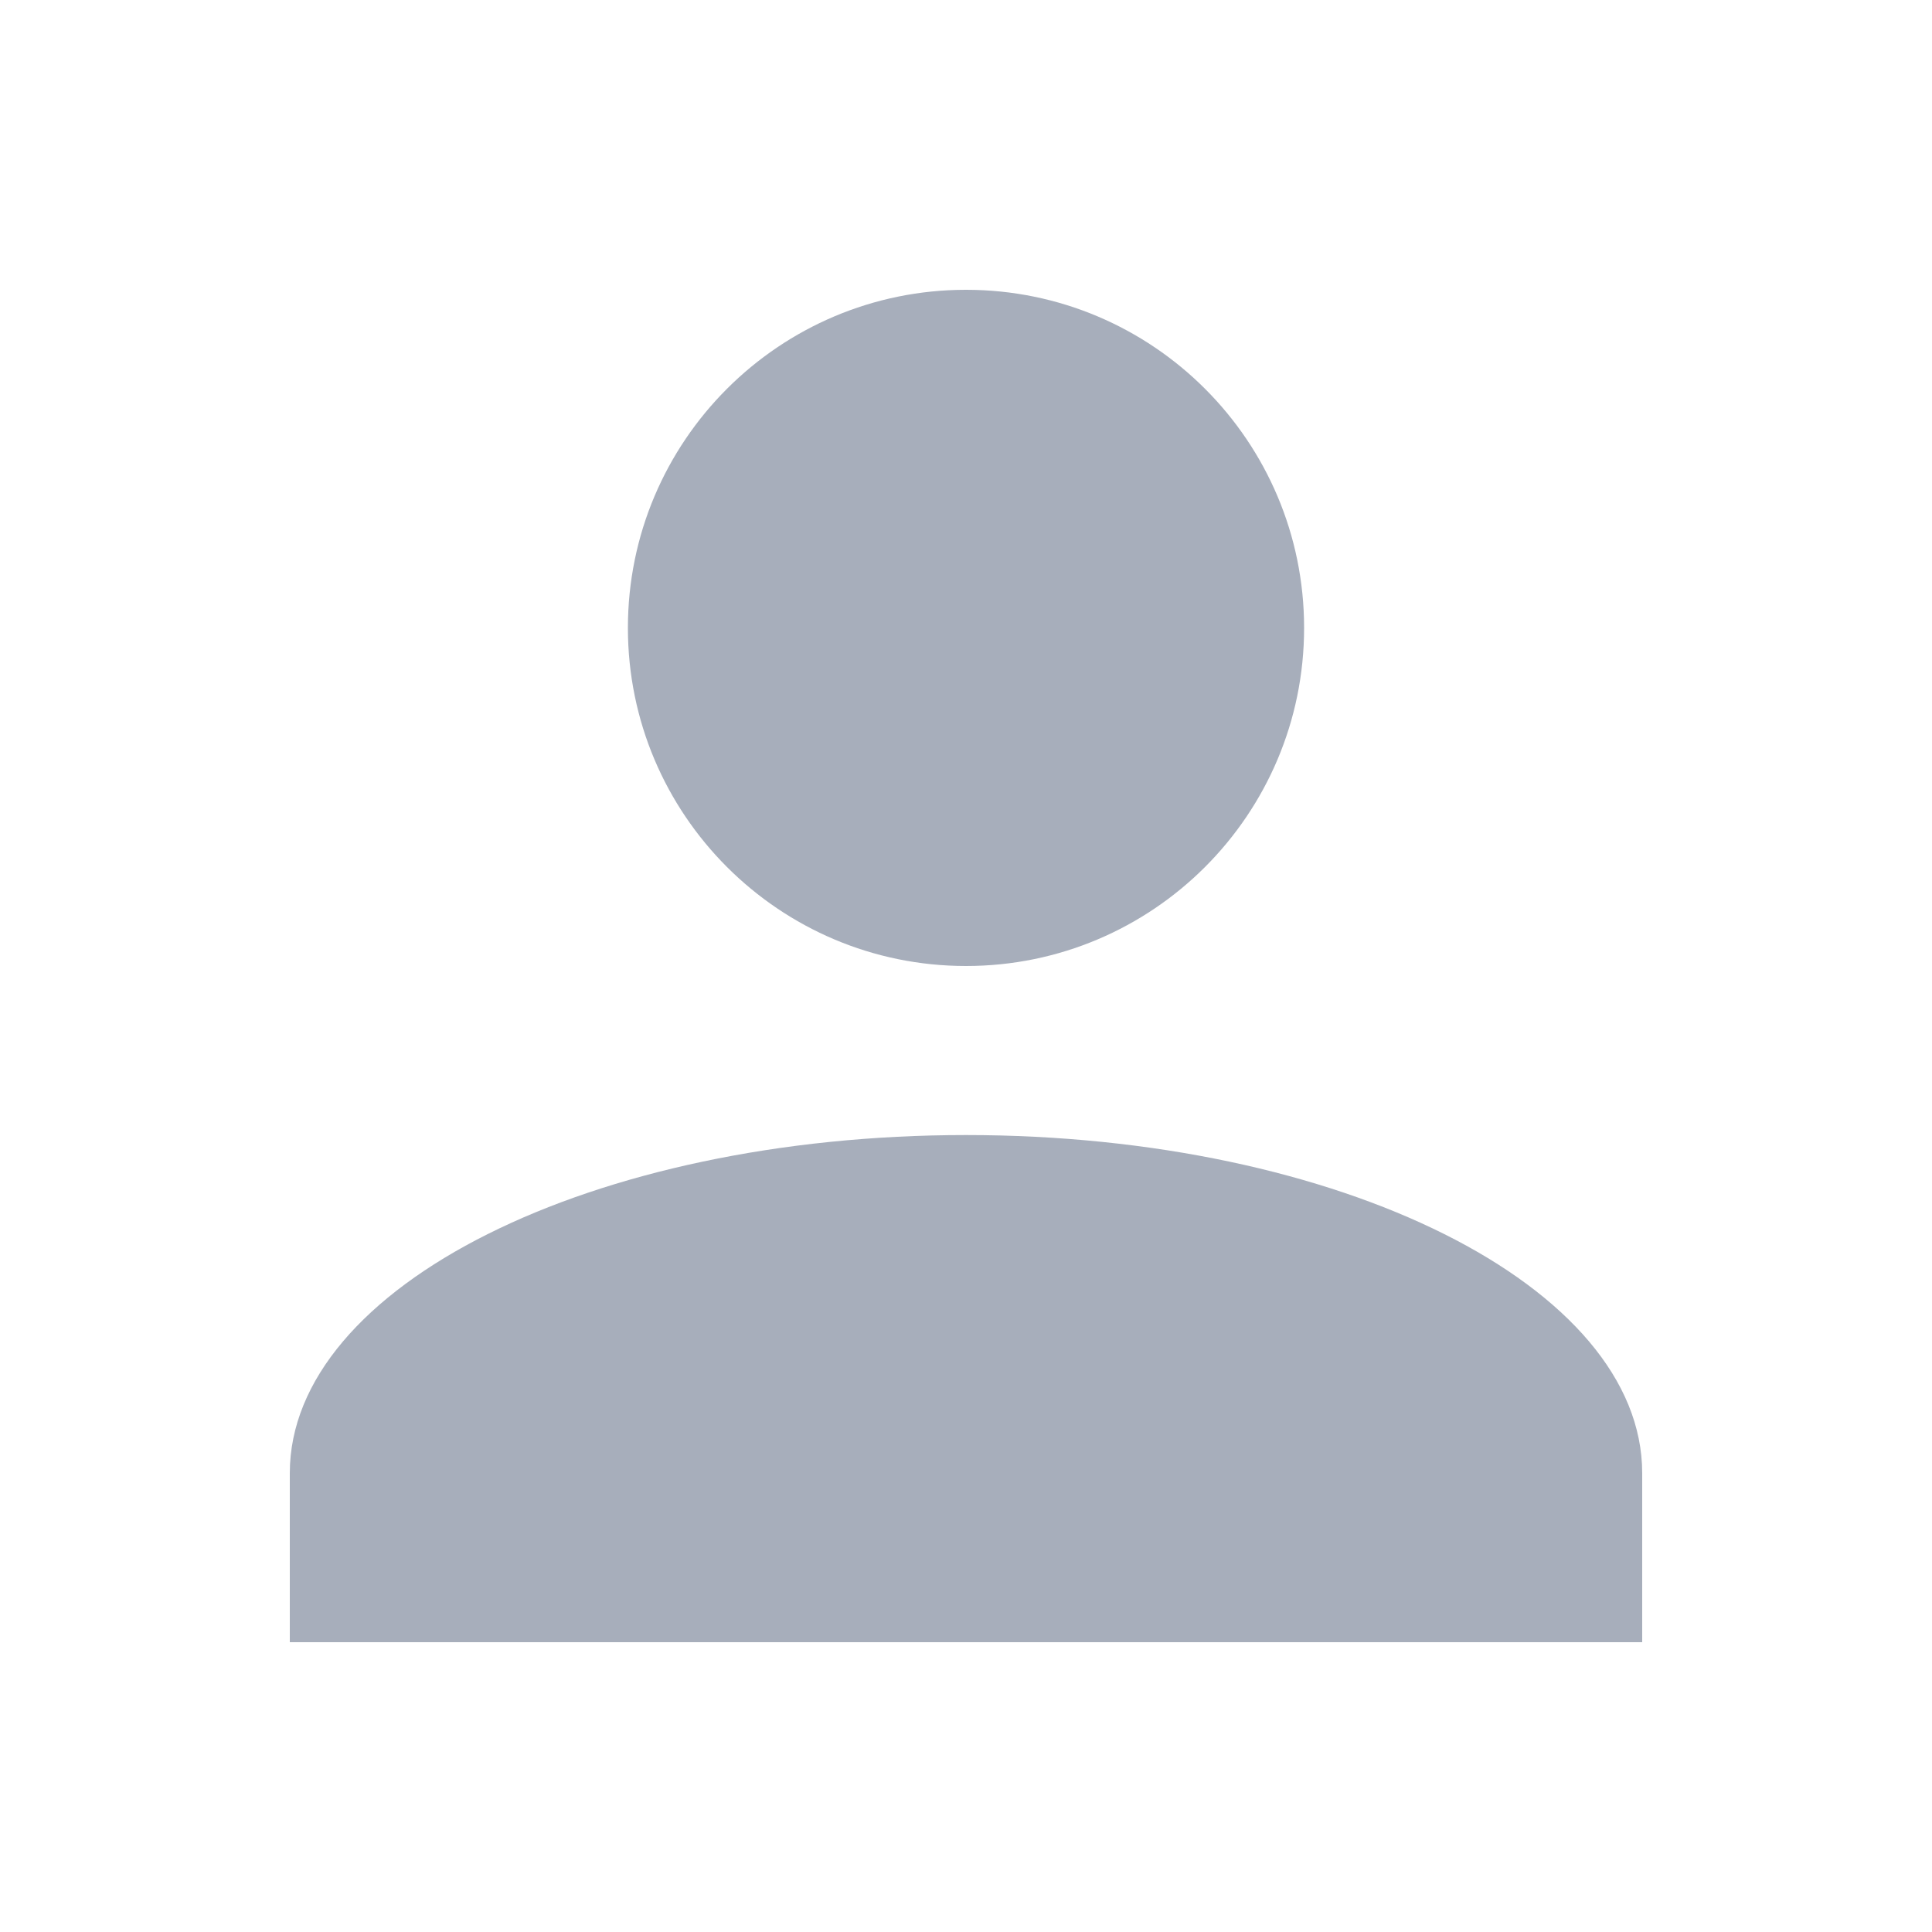 <svg width="14" height="14" viewBox="0 0 14 14" fill="none" xmlns="http://www.w3.org/2000/svg">
<path fill-rule="evenodd" clip-rule="evenodd" d="M9.45 4.55C9.45 3.197 8.353 2.1 7 2.1C5.647 2.1 4.55 3.197 4.55 4.55C4.55 5.903 5.647 7 7 7C8.353 7 9.45 5.903 9.45 4.55ZM11.9 10.675C11.9 9.321 9.707 8.225 7 8.225C4.293 8.225 2.1 9.321 2.1 10.675V11.9H11.9V10.675Z" fill="#A7AEBB"/>
</svg>
